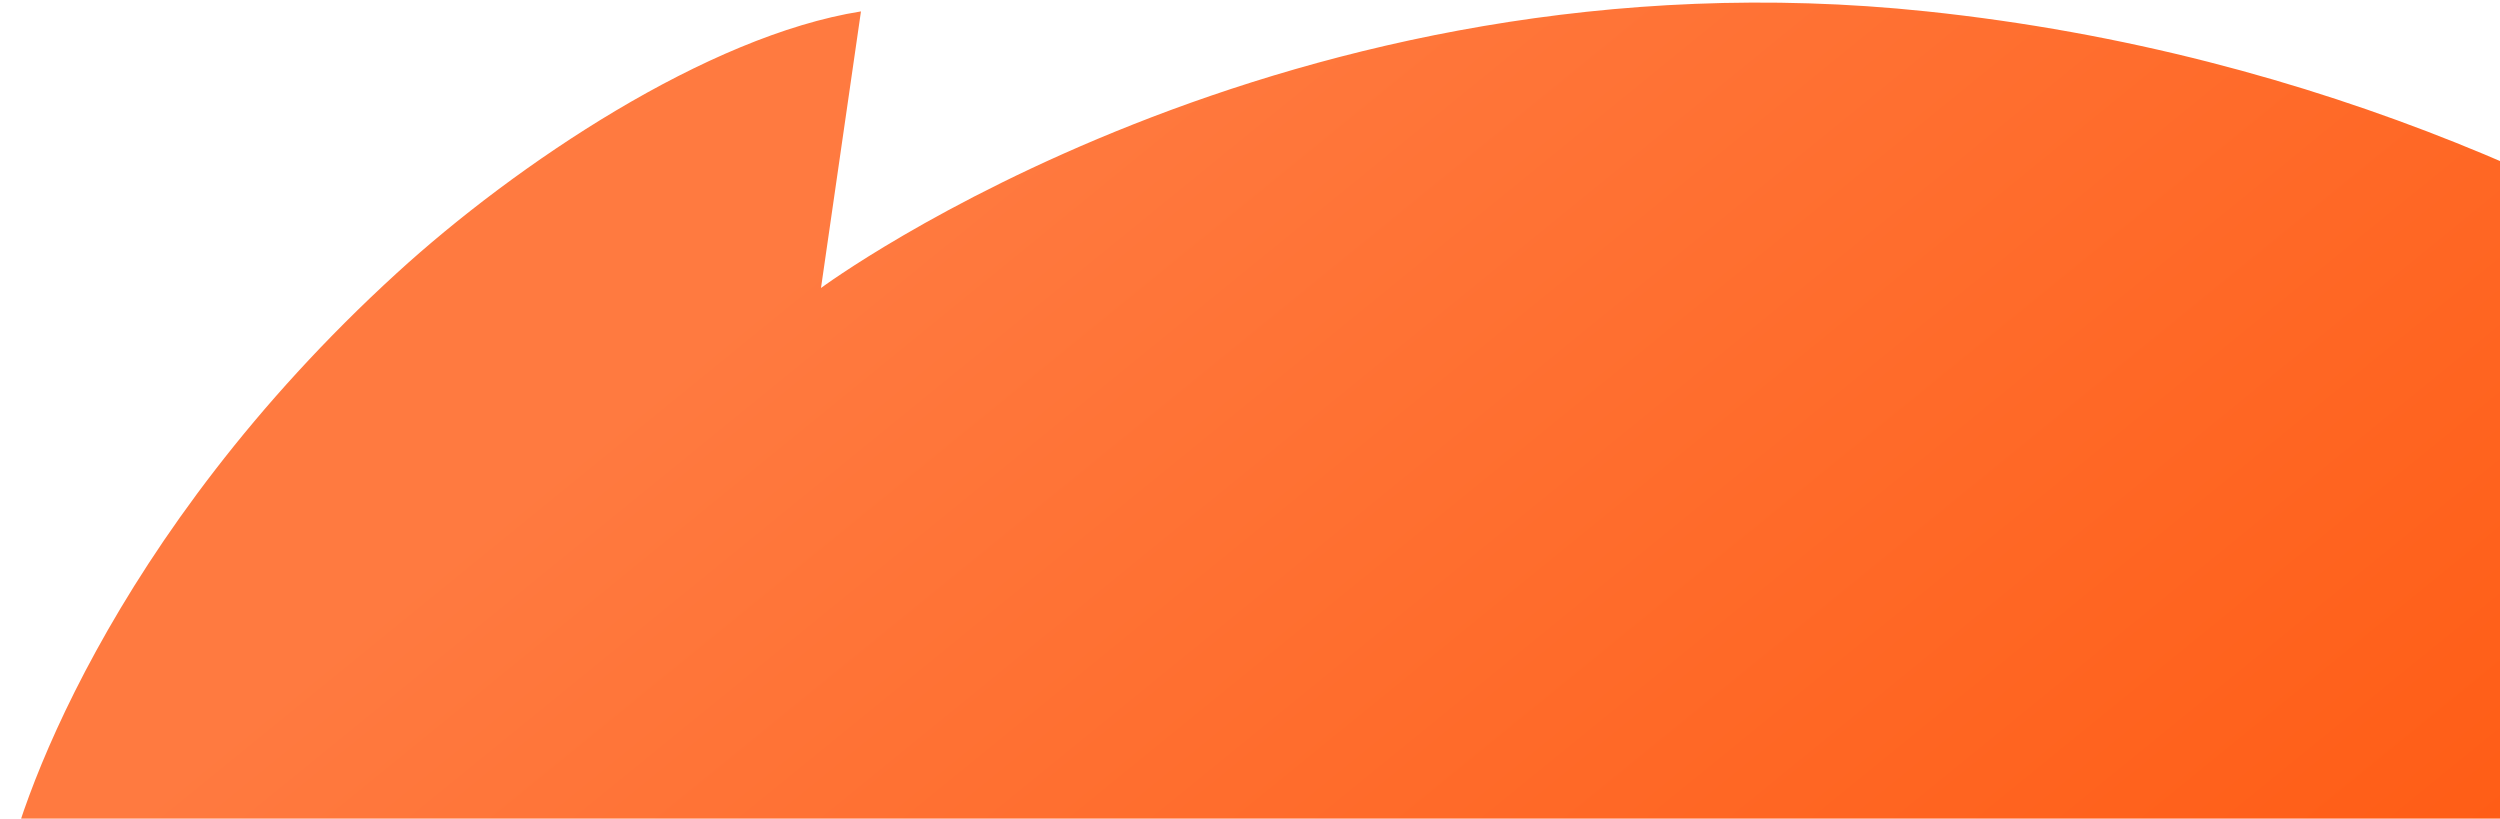 <svg width="565" height="185" viewBox="0 0 565 185" fill="none" xmlns="http://www.w3.org/2000/svg">
<path d="M89.672 61.723C24.468 121.309 3.292 183.826 0.864 199.733L92.675 253.276L715.917 254.511L715.664 141.274C715.664 141.274 615.086 21.544 435.458 2.578C290.541 -12.723 185.543 65.087 185.543 65.087L194.578 2.578C159.857 8.104 116.669 37.052 89.672 61.723Z" fill="url(#paint0_linear_1_68995)"/>
<defs>
<linearGradient id="paint0_linear_1_68995" x1="180.603" y1="-166.182" x2="623.129" y2="377.51" gradientUnits="userSpaceOnUse">
<stop offset="0.25" stop-color="#FF7A40"/>
<stop offset="0.989" stop-color="#FF4E00"/>
</linearGradient>
</defs>
</svg>
